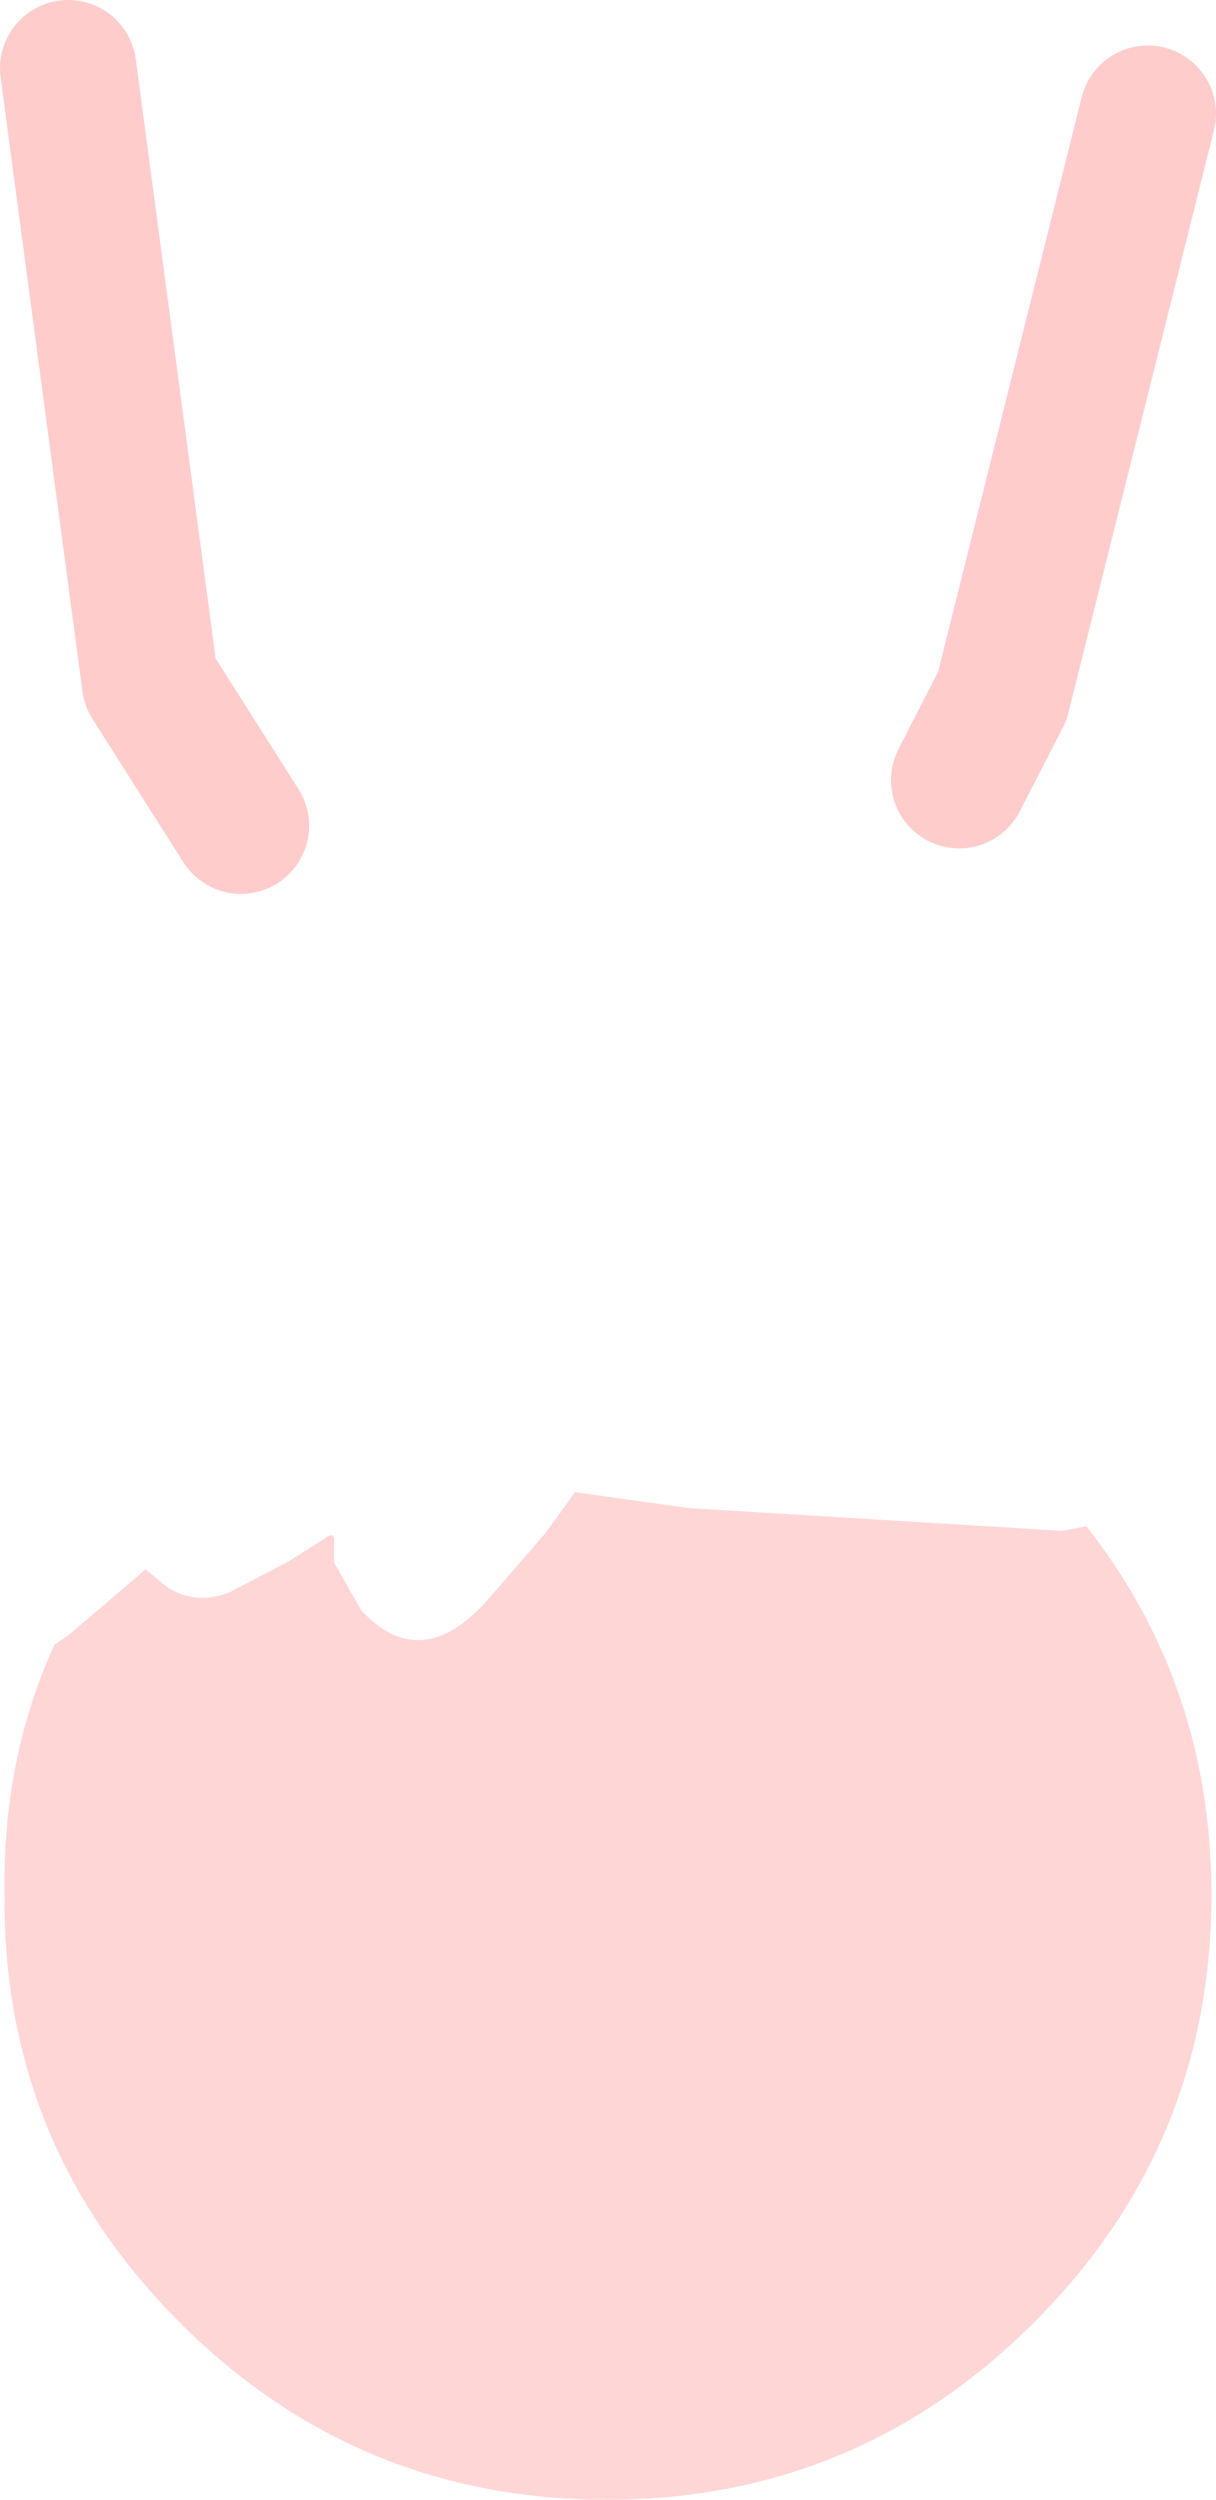 <?xml version="1.0" encoding="UTF-8" standalone="no"?>
<svg xmlns:ffdec="https://www.free-decompiler.com/flash" xmlns:xlink="http://www.w3.org/1999/xlink" ffdec:objectType="shape" height="54.95px" width="26.75px" xmlns="http://www.w3.org/2000/svg">
  <g transform="matrix(1.0, 0.0, 0.0, 1.0, 13.35, -21.1)">
    <path d="M7.75 38.25 L8.7 36.4 11.9 23.6 M-11.85 22.6 L-10.05 36.1 -8.05 39.25" fill="none" stroke="#ff0000" stroke-linecap="round" stroke-linejoin="round" stroke-opacity="0.2" stroke-width="3.0"/>
    <path d="M1.8 54.25 L10.0 54.75 10.55 54.65 Q13.3 58.15 13.3 62.75 13.3 68.25 9.4 72.15 5.5 76.05 0.0 76.05 -5.5 76.05 -9.4 72.15 -13.3 68.25 -13.25 62.75 -13.3 59.75 -12.15 57.25 L-11.85 57.05 -10.15 55.6 -9.9 55.8 Q-9.2 56.45 -8.3 56.1 L-7.05 55.45 -6.25 54.95 Q-6.0 54.75 -6.0 54.95 L-6.0 55.45 -5.4 56.5 Q-4.1 57.9 -2.65 56.3 L-1.35 54.8 -0.7 53.9 1.8 54.25" fill="#ff0000" fill-opacity="0.161" fill-rule="evenodd" stroke="none"/>
  </g>
</svg>
